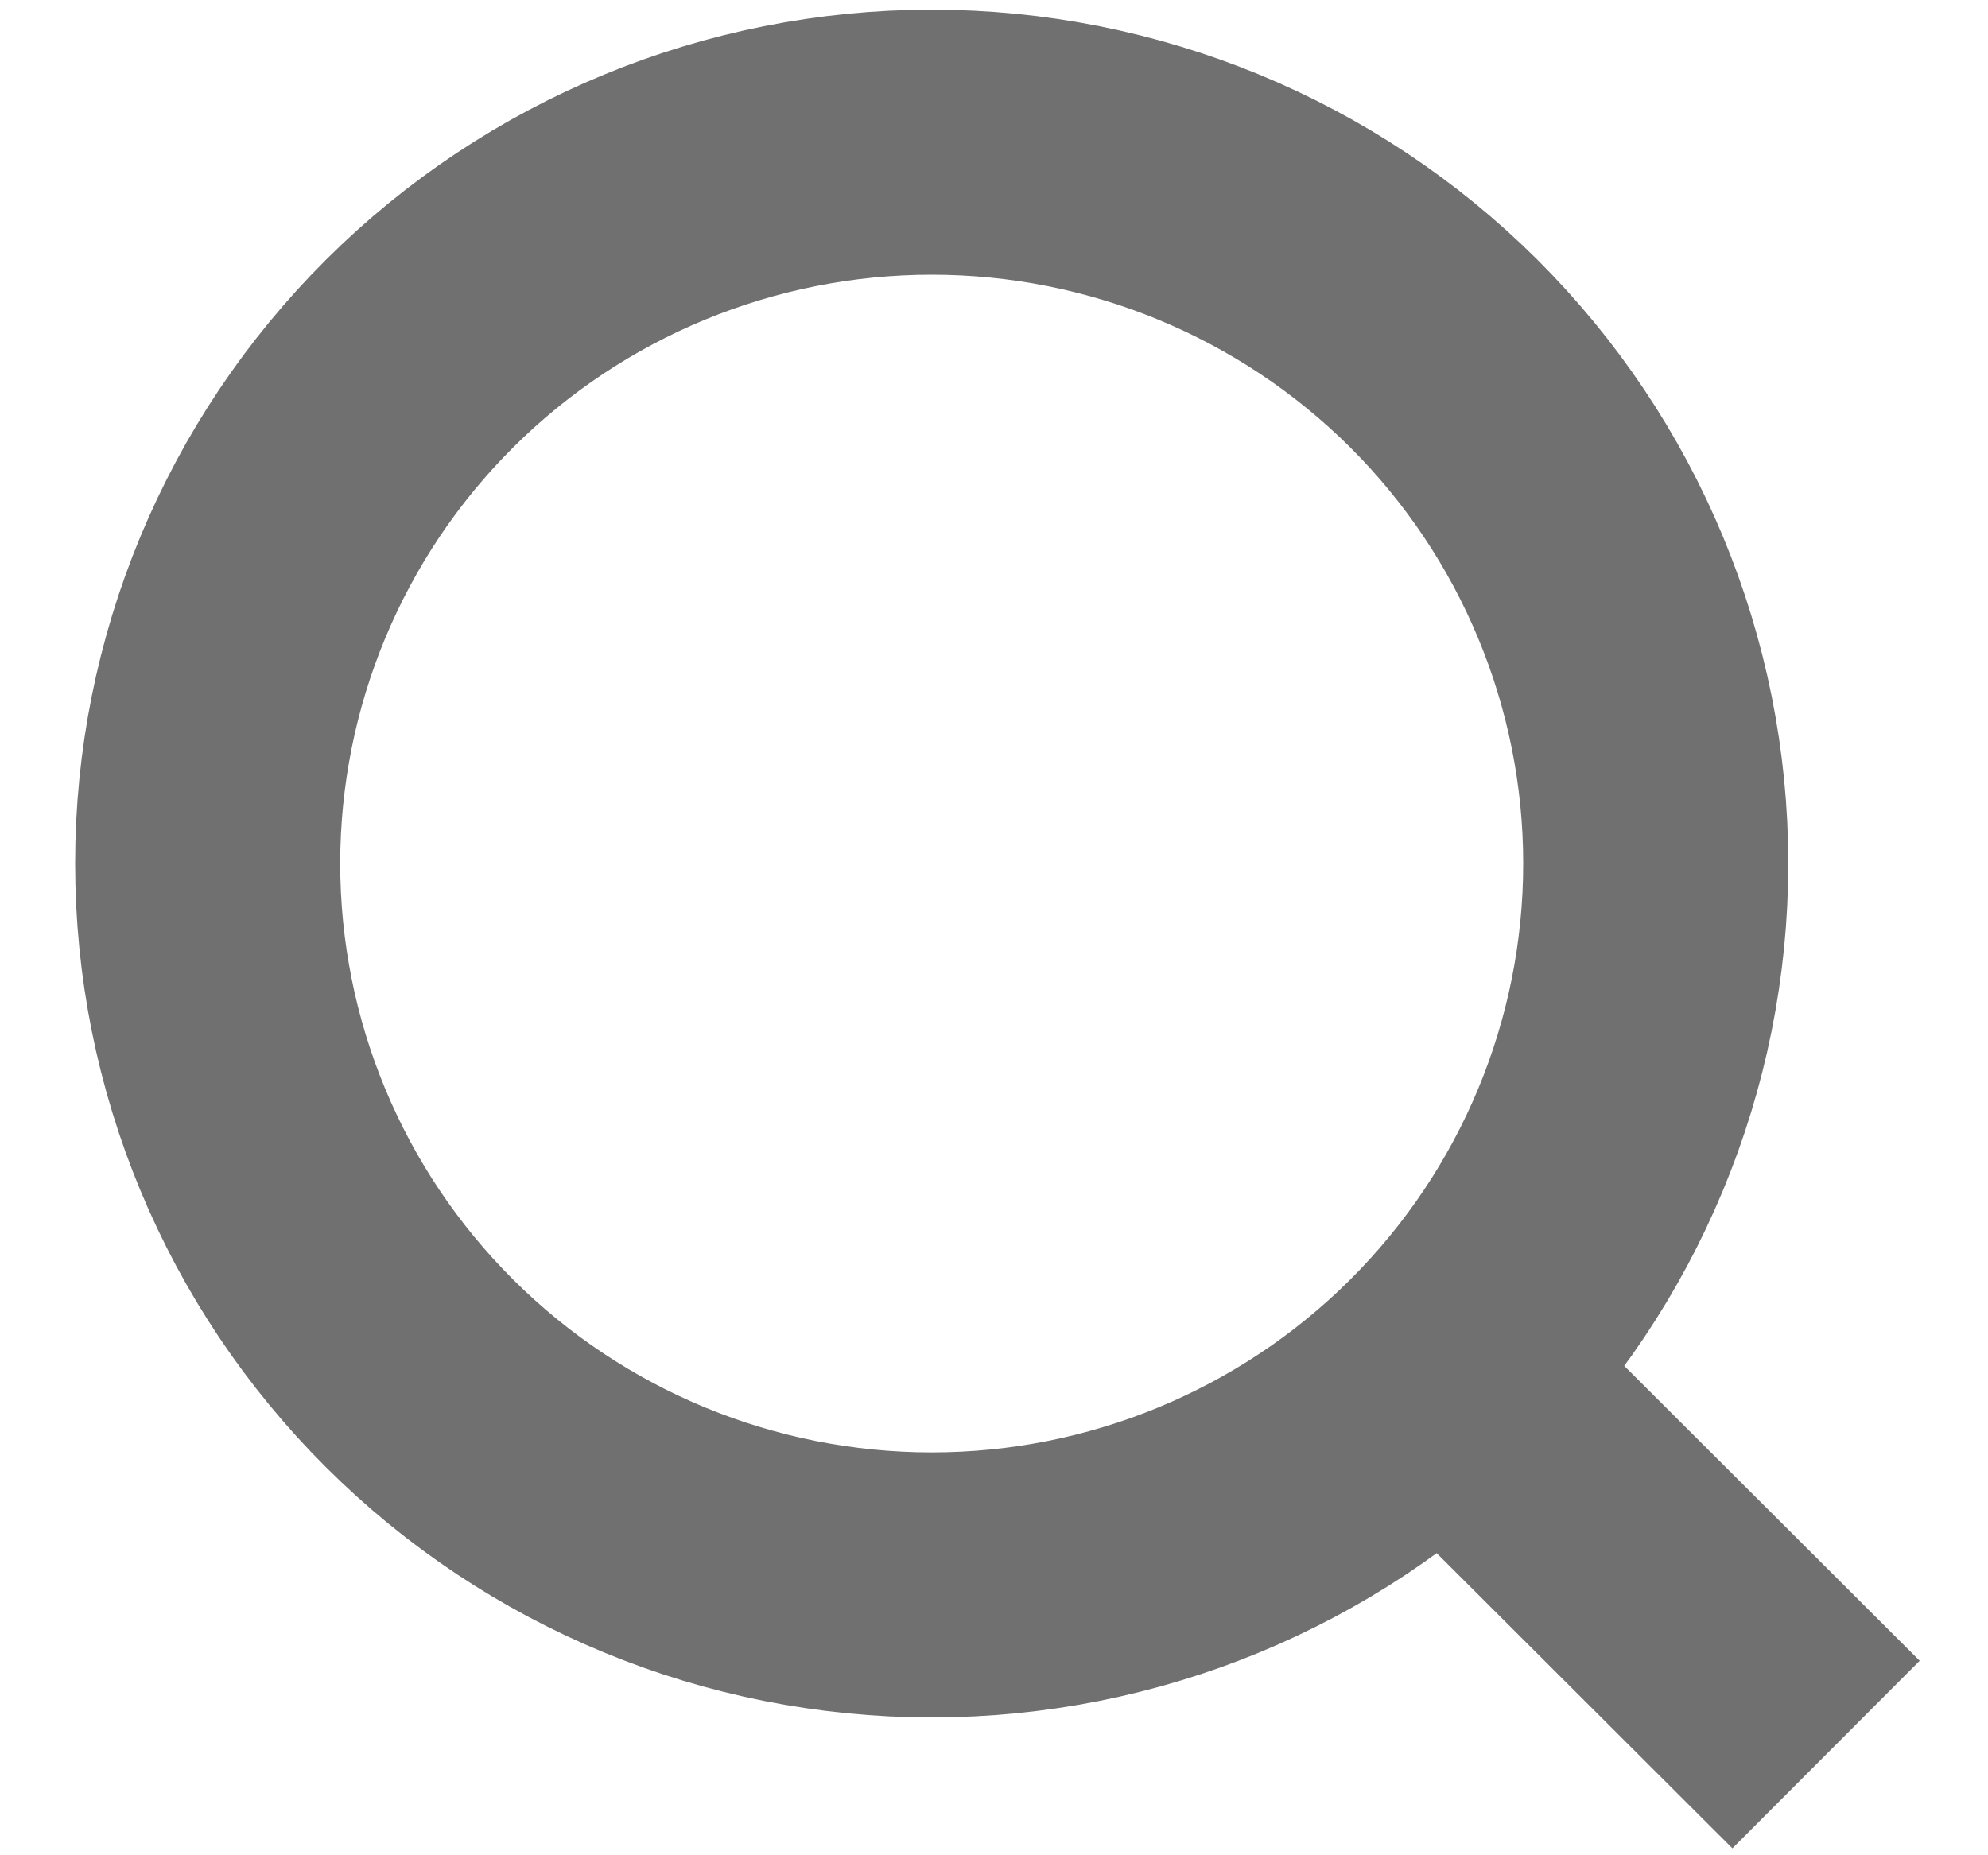 <svg width="15" height="14" viewBox="0 0 15 14" fill="none" xmlns="http://www.w3.org/2000/svg">
<path d="M13.778 13.24L10.895 10.362L13.778 13.24ZM12.493 6.516C12.493 7.96 11.917 9.344 10.893 10.365C9.868 11.386 8.479 11.96 7.03 11.96C5.581 11.96 4.191 11.386 3.167 10.365C2.142 9.344 1.567 7.96 1.567 6.516C1.567 5.073 2.142 3.688 3.167 2.667C4.191 1.647 5.581 1.073 7.03 1.073C8.479 1.073 9.868 1.647 10.893 2.667C11.917 3.688 12.493 5.073 12.493 6.516V6.516Z" stroke="black" stroke-opacity="0.56" stroke-width="2" stroke-linecap="round"/>
</svg>
